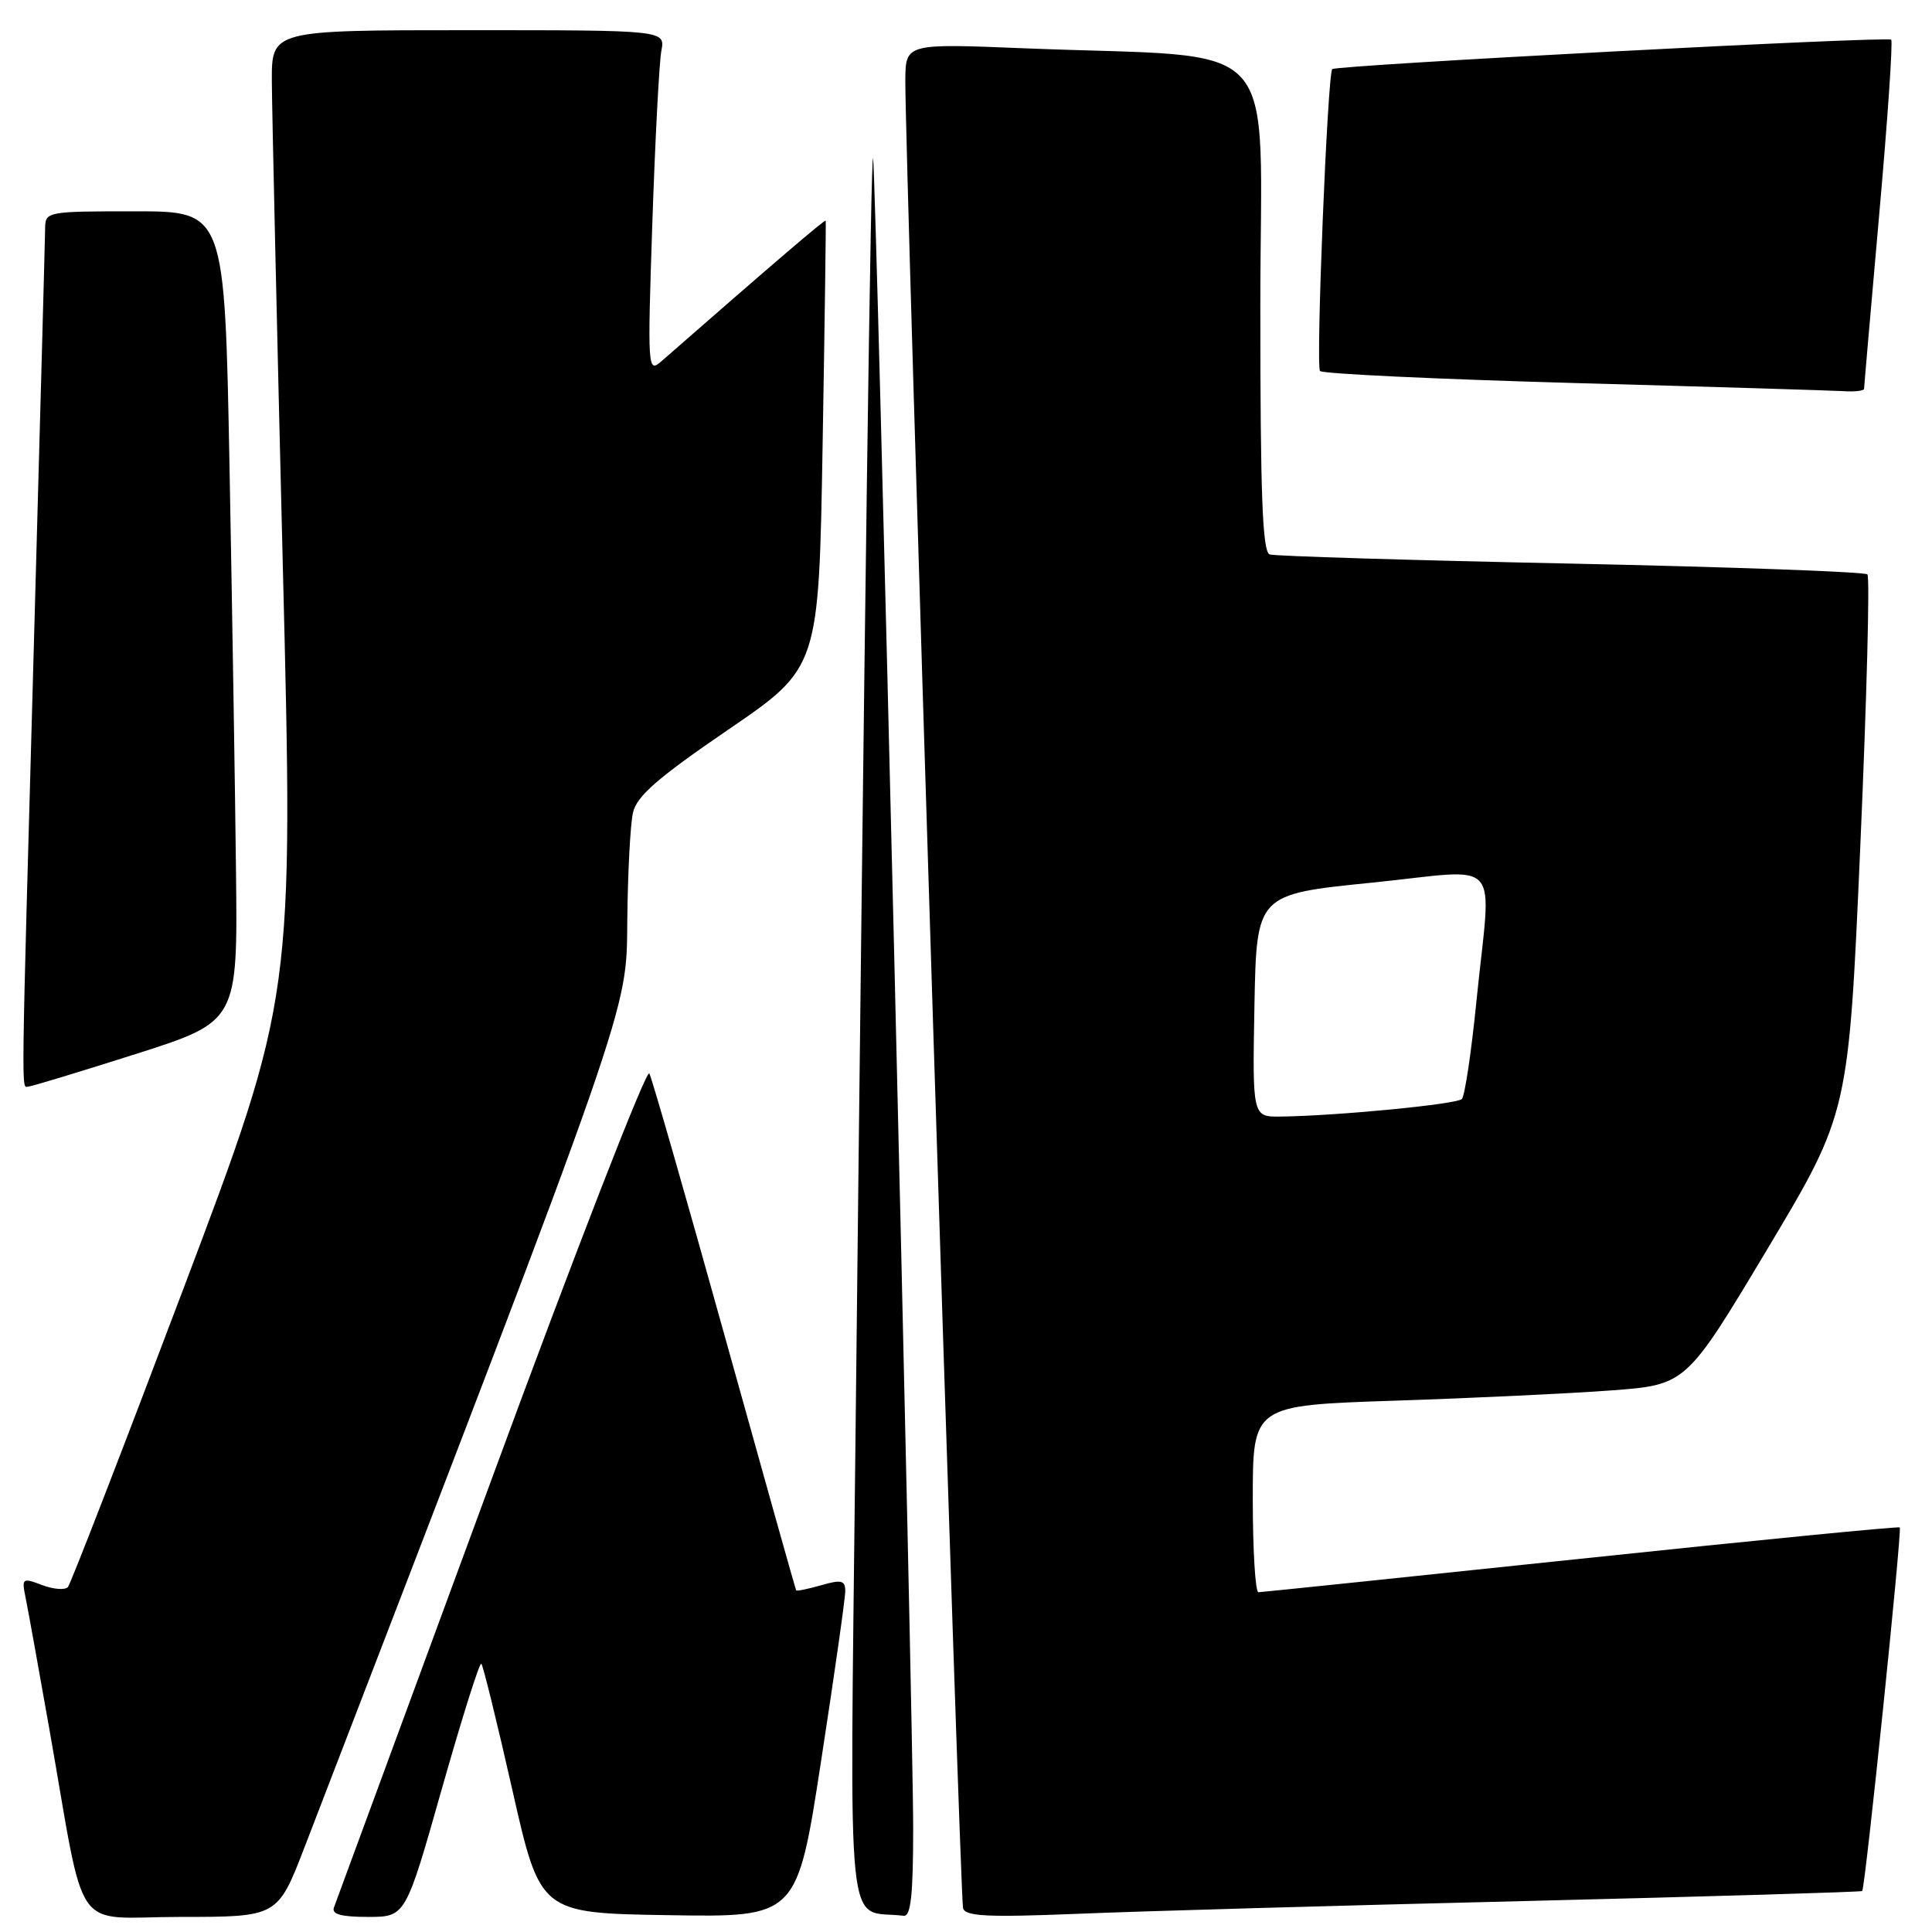 <?xml version="1.0" encoding="UTF-8" standalone="no"?>
<!DOCTYPE svg PUBLIC "-//W3C//DTD SVG 1.1//EN" "http://www.w3.org/Graphics/SVG/1.1/DTD/svg11.dtd" >
<svg xmlns="http://www.w3.org/2000/svg" xmlns:xlink="http://www.w3.org/1999/xlink" version="1.1" viewBox="0 0 256 256">
 <g >
 <path fill="currentColor"
d=" M 40.36 244.75 C 84.04 131.32 82.99 134.33 83.12 122.00 C 83.18 115.67 83.52 109.24 83.87 107.69 C 84.36 105.50 87.13 103.08 96.50 96.68 C 108.50 88.48 108.50 88.48 109.00 58.99 C 109.28 42.77 109.46 29.38 109.41 29.24 C 109.33 29.03 102.89 34.53 87.64 47.87 C 85.82 49.46 85.79 48.96 86.44 29.50 C 86.81 18.50 87.35 8.26 87.63 6.75 C 88.16 4.00 88.16 4.00 62.08 4.00 C 36.00 4.00 36.00 4.00 36.02 10.75 C 36.04 14.46 36.69 43.29 37.47 74.80 C 38.90 132.10 38.90 132.10 24.29 170.80 C 16.25 192.09 9.37 209.85 9.00 210.29 C 8.63 210.72 7.09 210.60 5.58 210.03 C 2.95 209.03 2.86 209.10 3.40 211.74 C 3.71 213.26 5.11 221.03 6.52 229.00 C 11.49 257.15 9.30 254.00 23.97 254.00 C 36.79 254.00 36.79 254.00 40.36 244.75 Z  M 58.55 237.02 C 61.20 227.68 63.55 220.22 63.78 220.45 C 64.01 220.68 65.86 228.21 67.89 237.18 C 71.58 253.50 71.58 253.50 88.60 253.77 C 105.62 254.05 105.62 254.05 108.81 233.27 C 110.57 221.85 112.01 211.74 112.00 210.82 C 112.00 209.41 111.49 209.28 108.82 210.05 C 107.07 210.55 105.57 210.86 105.49 210.73 C 105.41 210.60 101.15 195.43 96.02 177.00 C 90.89 158.57 86.40 142.93 86.04 142.23 C 85.69 141.53 76.24 165.83 65.06 196.23 C 53.87 226.63 44.51 252.06 44.25 252.75 C 43.92 253.65 45.20 254.00 48.76 254.00 C 53.74 254.00 53.74 254.00 58.55 237.02 Z  M 121.00 242.25 C 121.01 227.81 116.09 23.09 115.69 21.00 C 115.40 19.49 114.57 80.05 113.34 192.17 C 112.61 259.04 111.97 252.92 119.75 253.85 C 120.69 253.96 121.00 251.06 121.00 242.25 Z  M 202.00 251.90 C 226.48 251.30 246.61 250.70 246.75 250.57 C 247.15 250.19 252.05 202.72 251.73 202.39 C 251.57 202.24 232.56 204.10 209.47 206.54 C 186.39 208.97 167.16 210.97 166.75 210.98 C 166.34 210.99 166.00 205.42 166.00 198.61 C 166.00 186.22 166.00 186.22 184.75 185.60 C 195.06 185.26 207.98 184.65 213.46 184.24 C 223.42 183.50 223.42 183.50 234.19 165.50 C 244.95 147.50 244.95 147.50 246.50 112.11 C 247.35 92.64 247.78 76.44 247.44 76.11 C 247.11 75.77 229.44 75.13 208.17 74.68 C 186.90 74.24 168.94 73.69 168.25 73.47 C 167.28 73.15 167.00 65.70 167.00 40.64 C 167.00 3.84 170.63 7.81 135.75 6.40 C 120.00 5.76 120.00 5.76 119.96 10.63 C 119.89 19.85 127.20 251.50 127.61 252.85 C 127.93 253.93 130.88 254.07 142.76 253.59 C 150.86 253.25 177.52 252.49 202.00 251.90 Z  M 18.00 139.66 C 31.50 135.35 31.50 135.35 31.27 115.43 C 31.15 104.47 30.76 80.31 30.41 61.75 C 29.77 28.00 29.77 28.00 17.88 28.00 C 6.23 28.00 6.00 28.04 5.98 30.25 C 5.97 31.49 5.30 56.12 4.50 85.00 C 2.77 147.27 2.81 144.01 3.75 143.98 C 4.16 143.97 10.57 142.02 18.00 139.66 Z  M 247.00 51.52 C 247.00 51.25 247.91 40.83 249.01 28.36 C 250.12 15.89 250.83 5.50 250.59 5.26 C 250.11 4.78 177.03 8.63 176.53 9.16 C 175.90 9.83 174.33 48.52 174.91 49.16 C 175.23 49.53 190.35 50.24 208.50 50.75 C 226.65 51.25 242.74 51.74 244.25 51.83 C 245.76 51.93 247.00 51.78 247.00 51.52 Z  M 166.22 133.25 C 166.50 118.50 166.50 118.50 181.75 116.96 C 199.47 115.17 197.61 113.07 195.63 132.72 C 194.96 139.43 194.09 145.25 193.70 145.63 C 193.02 146.32 177.13 147.86 169.72 147.95 C 165.95 148.00 165.95 148.00 166.22 133.25 Z "/>
</g>
</svg>